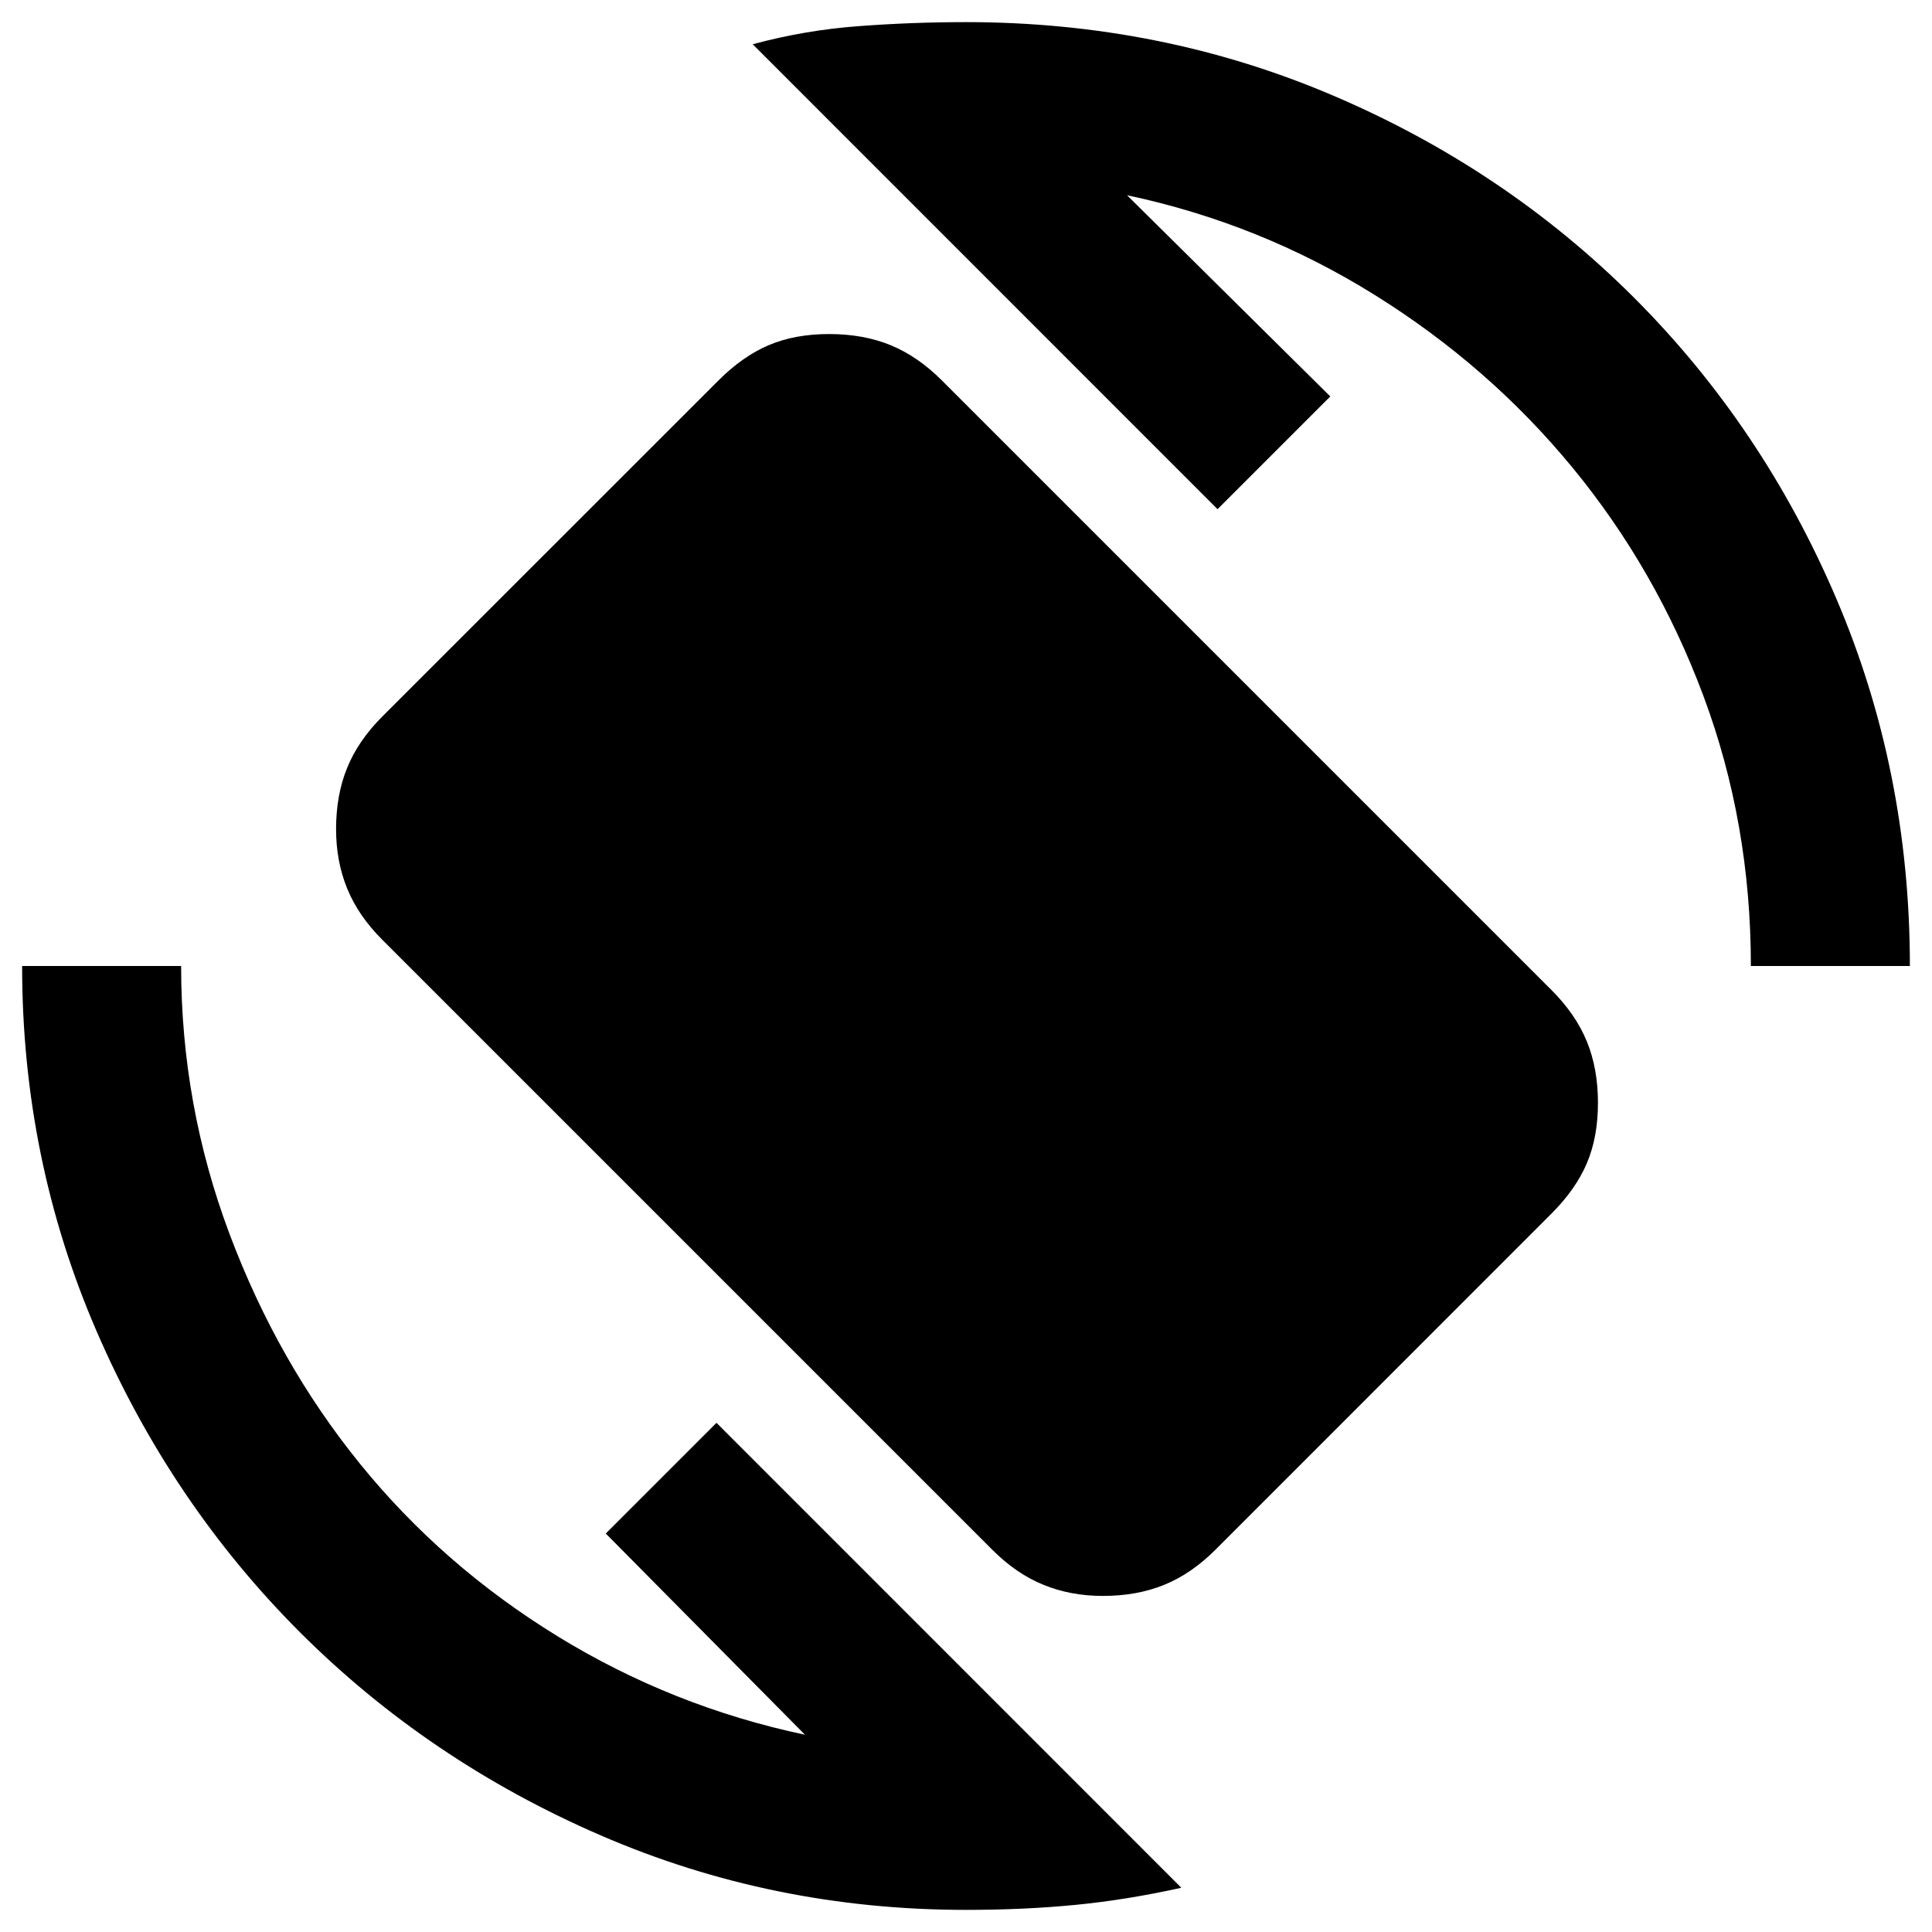 <svg xmlns="http://www.w3.org/2000/svg" height="20" width="20"><path d="M10.271 16.042 3.958 9.729q-.25-.25-.364-.531-.115-.281-.115-.615 0-.354.115-.635.114-.281.364-.531l3.48-3.479q.25-.25.52-.365.271-.115.625-.115.355 0 .636.115t.531.365l6.312 6.312q.25.25.365.531.115.281.115.636 0 .354-.115.625-.115.27-.365.52l-3.479 3.48q-.25.25-.531.364-.281.115-.635.115-.334 0-.615-.115-.281-.114-.531-.364ZM10 19.771q-2 0-3.781-.771-1.781-.771-3.115-2.104Q1.771 15.562 1 13.781.229 12 .229 10h1.646q0 1.438.5 2.771t1.354 2.385q.854 1.052 2.042 1.782 1.187.729 2.562 1.02l-2.062-2.083 1.146-1.146 4.812 4.813q-.562.125-1.094.177-.531.052-1.135.052ZM18.125 10q0-1.479-.49-2.792-.489-1.312-1.354-2.364-.864-1.052-2.052-1.792-1.187-.74-2.562-1.031l2.104 2.083-1.167 1.167L7.792.458Q8.333.312 8.885.271 9.438.229 10 .229q2.021 0 3.802.761 1.781.76 3.115 2.093 1.333 1.334 2.093 3.115.761 1.781.761 3.802Z"/></svg>